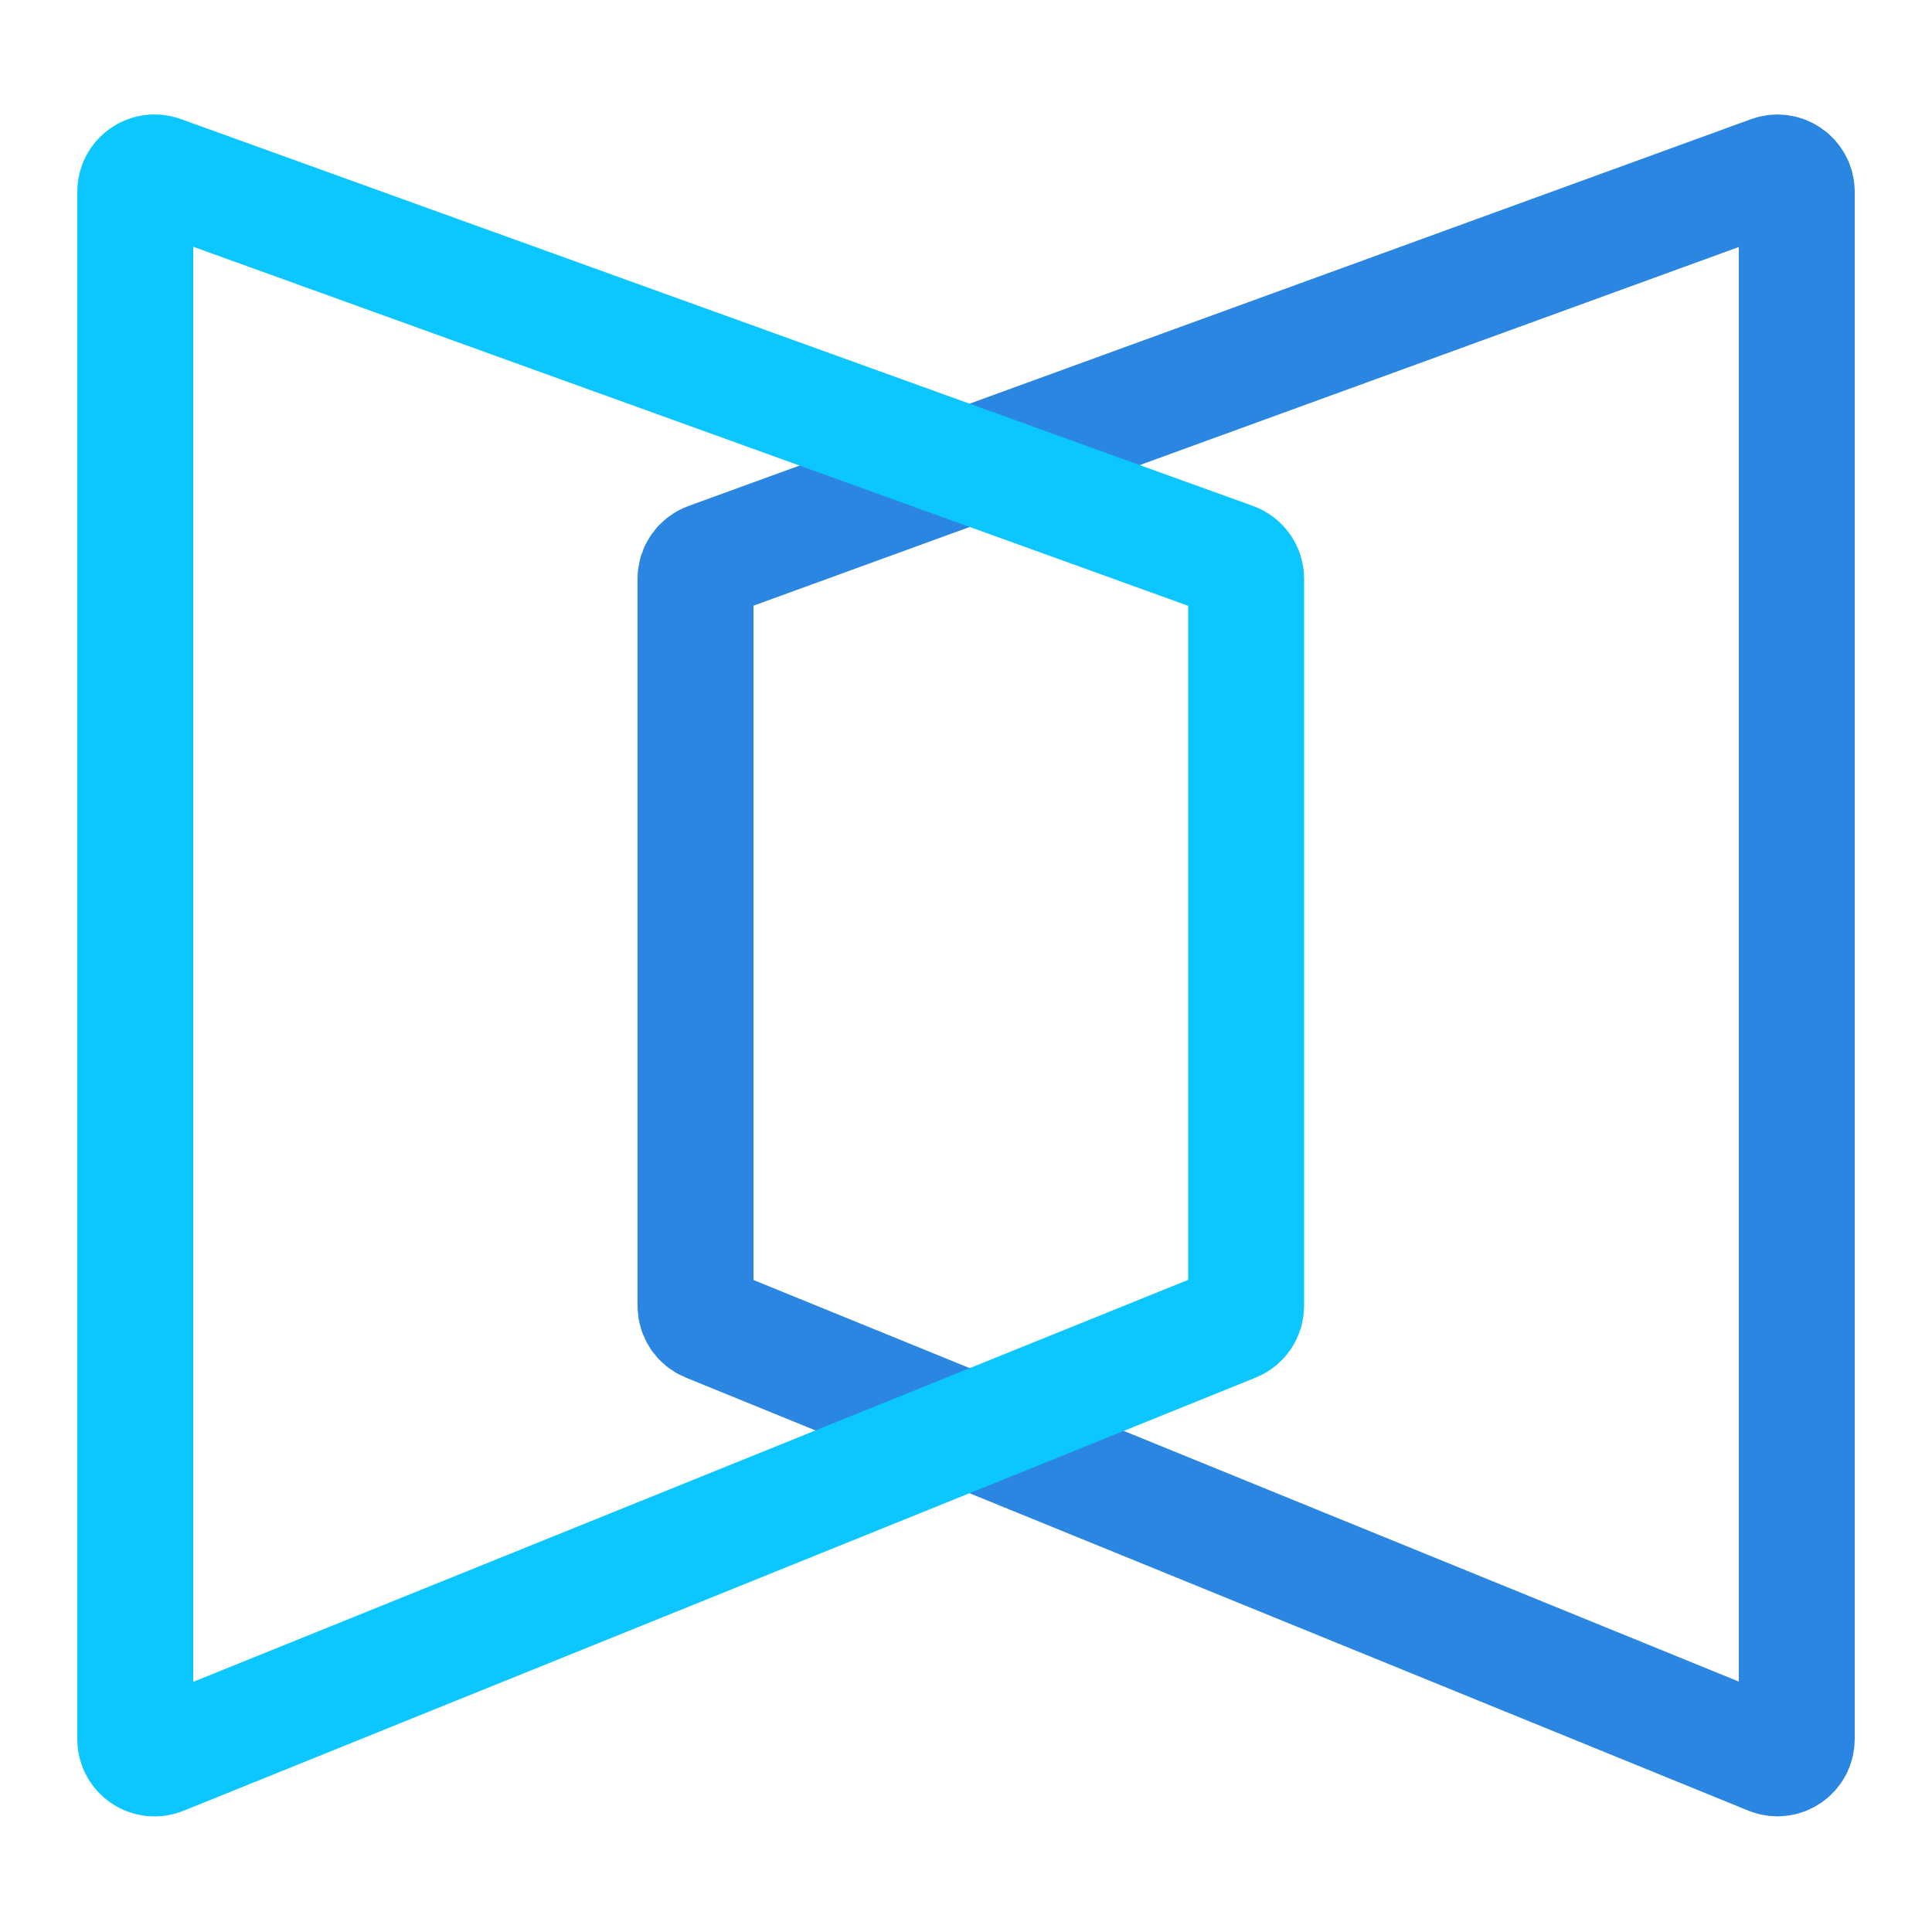 <svg viewBox="50 50 200 200" fill="none" xmlns="http://www.w3.org/2000/svg">
<path d="M236 230.025V69.856C236 68.468 234.62 67.502 233.316 67.977L123.316 108.021C122.526 108.309 122 109.06 122 109.9V185.193C122 186.007 122.492 186.739 123.245 187.046L233.245 231.877C234.561 232.413 236 231.446 236 230.025Z" stroke="#2A86E0" stroke-width="12"/>
<path d="M64 230.035V69.848C64 68.462 65.375 67.496 66.679 67.967L177.679 108.023C178.472 108.309 179 109.062 179 109.905V185.189C179 186.004 178.505 186.738 177.749 187.043L66.749 231.889C65.435 232.42 64 231.453 64 230.035Z" stroke="#0CC6FF" stroke-width="12"/>
</svg>
